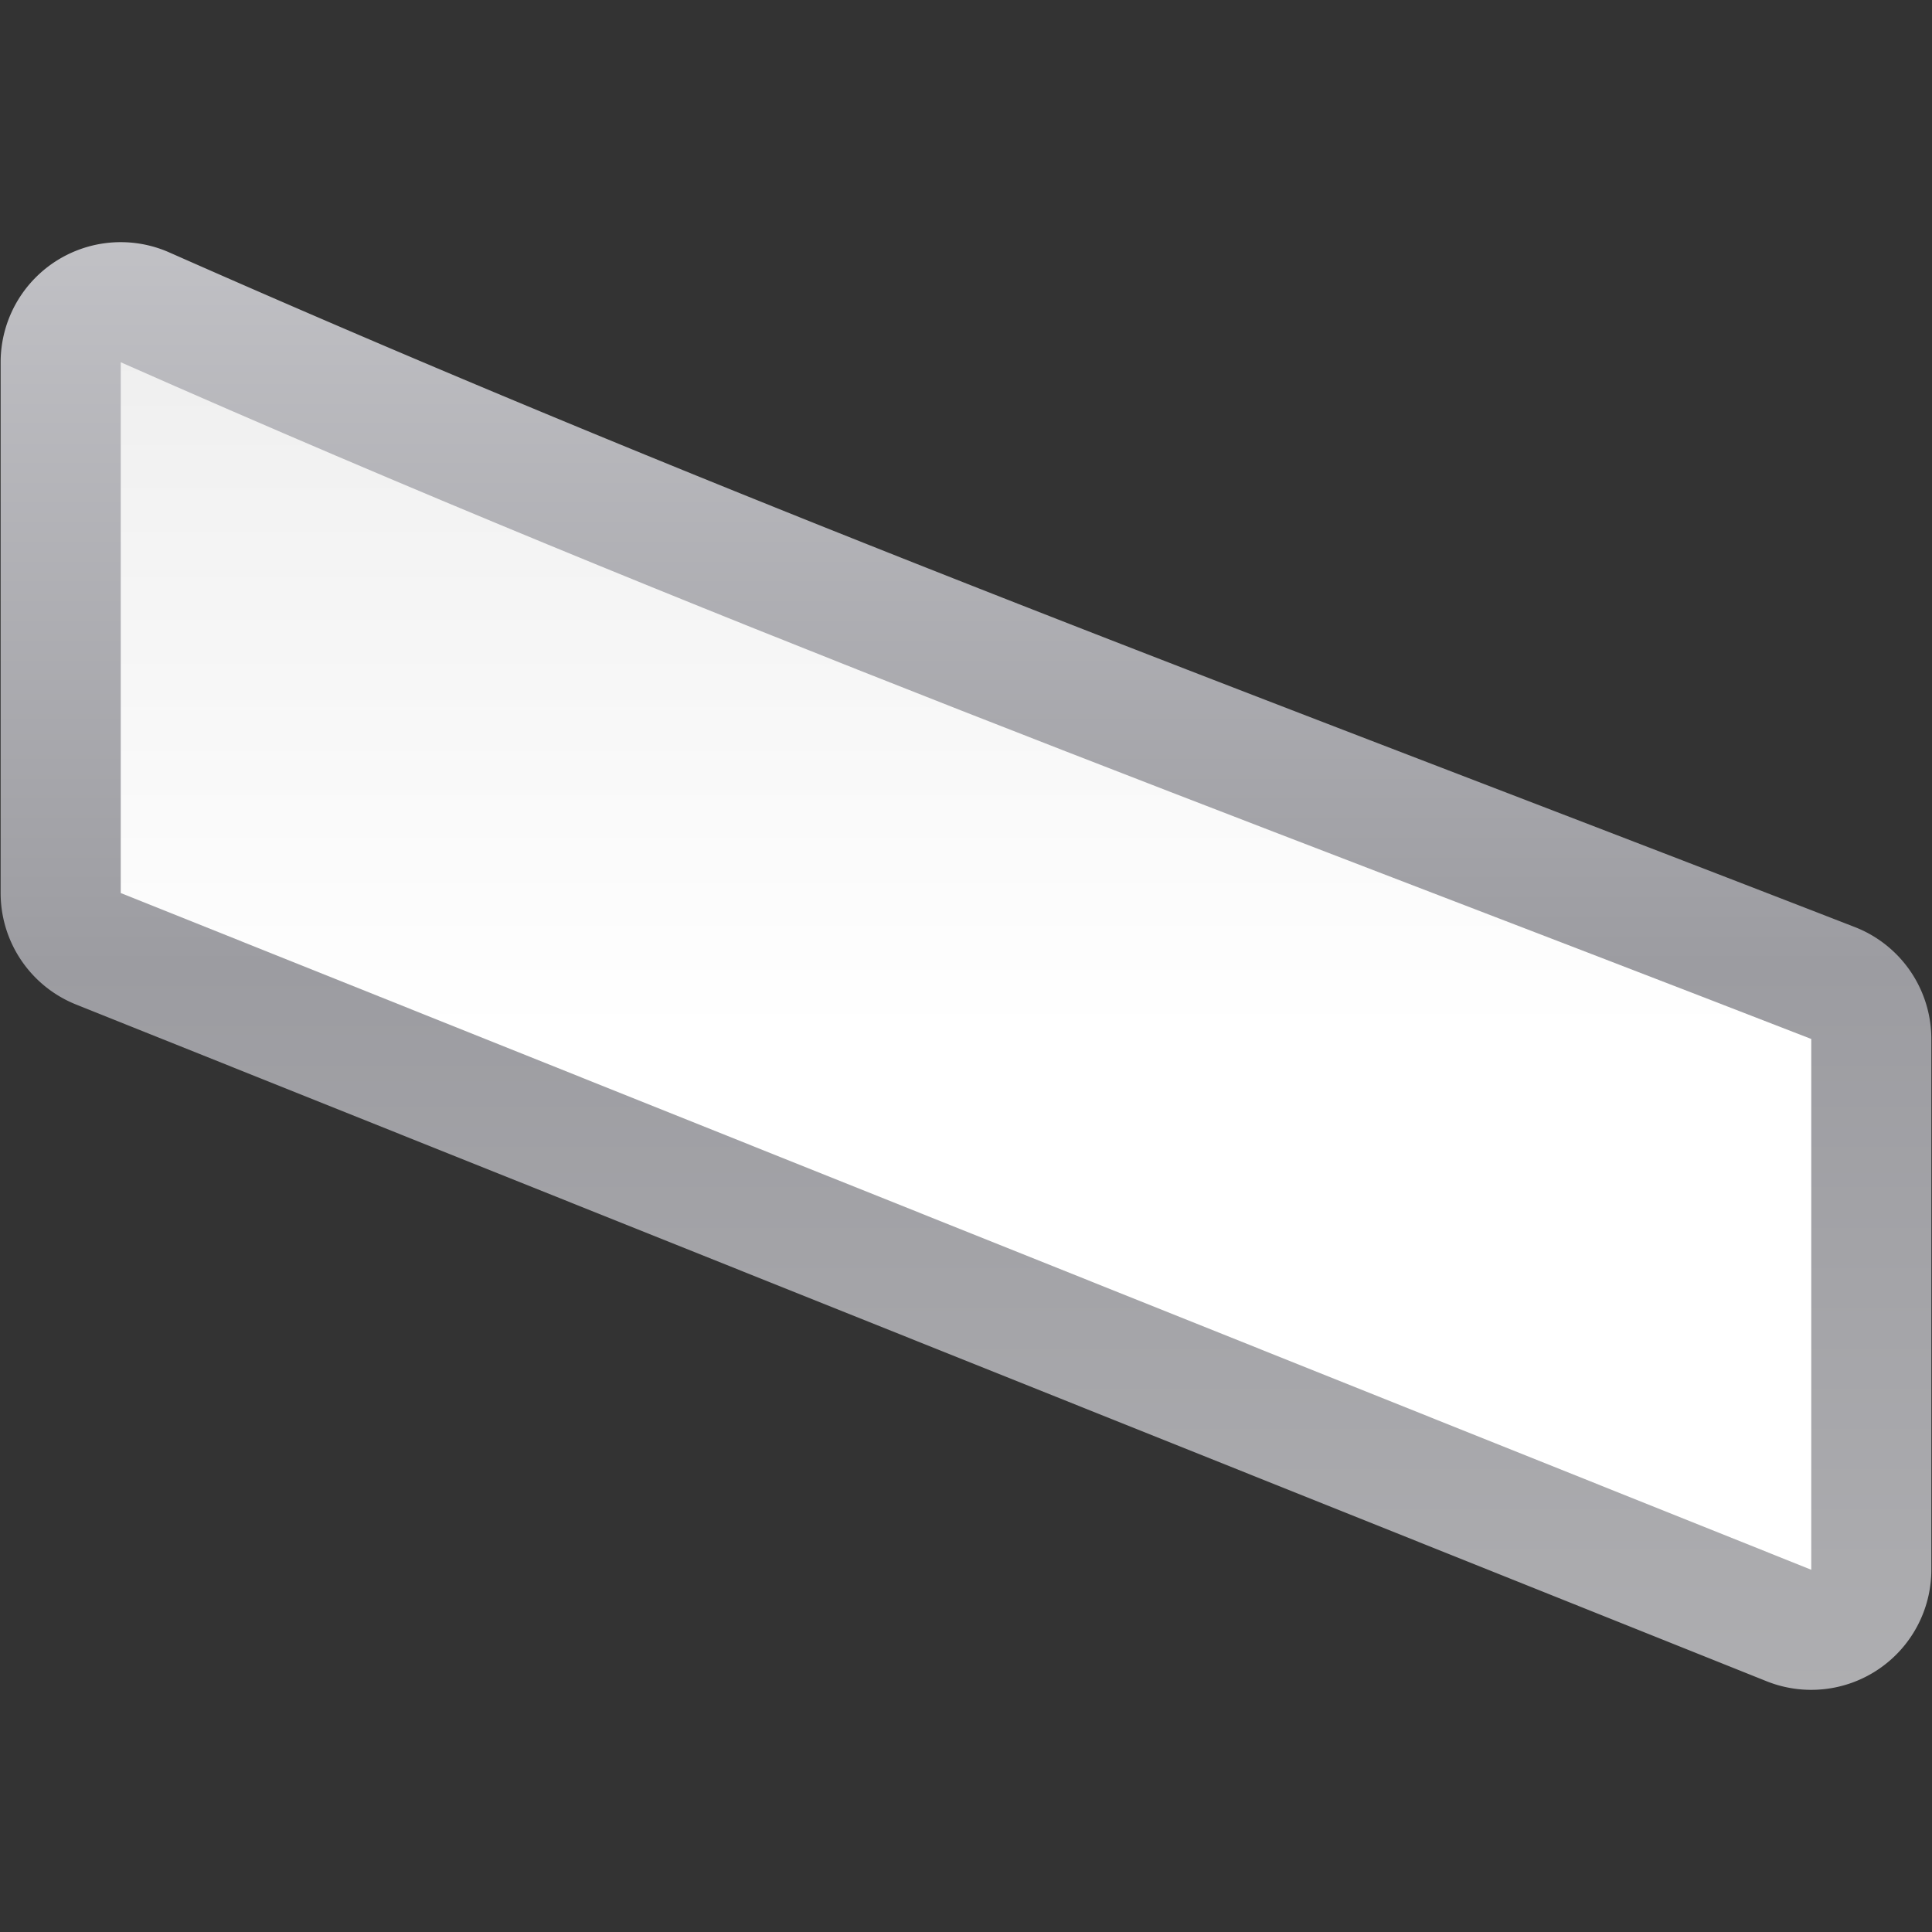 <svg height="16" viewBox="0 0 16 16" width="16" xmlns="http://www.w3.org/2000/svg" xmlns:xlink="http://www.w3.org/1999/xlink"><rect x="0" y="0" width="16" height="16" fill="#333333" stroke="none"/><linearGradient id="a" gradientUnits="userSpaceOnUse" x1="56" x2="56" y1="128" y2="0"><stop offset="0" stop-color="#fff"/><stop offset=".464" stop-color="#fff"/><stop offset=".781" stop-color="#f1f1f1"/><stop offset=".906" stop-color="#eaeaea"/><stop offset="1" stop-color="#dfdfdf"/></linearGradient><linearGradient id="b" gradientUnits="userSpaceOnUse" x1="56" x2="56" y1="128" y2="0"><stop offset="0" stop-color="#b4b4b6"/><stop offset=".5" stop-color="#9c9ca1"/><stop offset="1" stop-color="#cdcdd1"/></linearGradient><g transform="matrix(-.125 0 0 .125 16 0)"><path d="m119.766 16.047a7.957 7.957 0 0 0 -2.984.678c-38.272 16.933-72.276 29.392-111.662 44.693a7.957 7.957 0 0 0 -5.076 7.416v35.166a7.957 7.957 0 0 0 10.914 7.387l112-44.834a7.957 7.957 0 0 0 5-7.387v-35.166a7.957 7.957 0 0 0 -8.191-7.953z" fill="url(#b)"/><path d="m120 59.166-112 44.834v-35.166c39.304-15.269 73.454-27.779 112-44.834z" fill="url(#a)"/></g></svg>